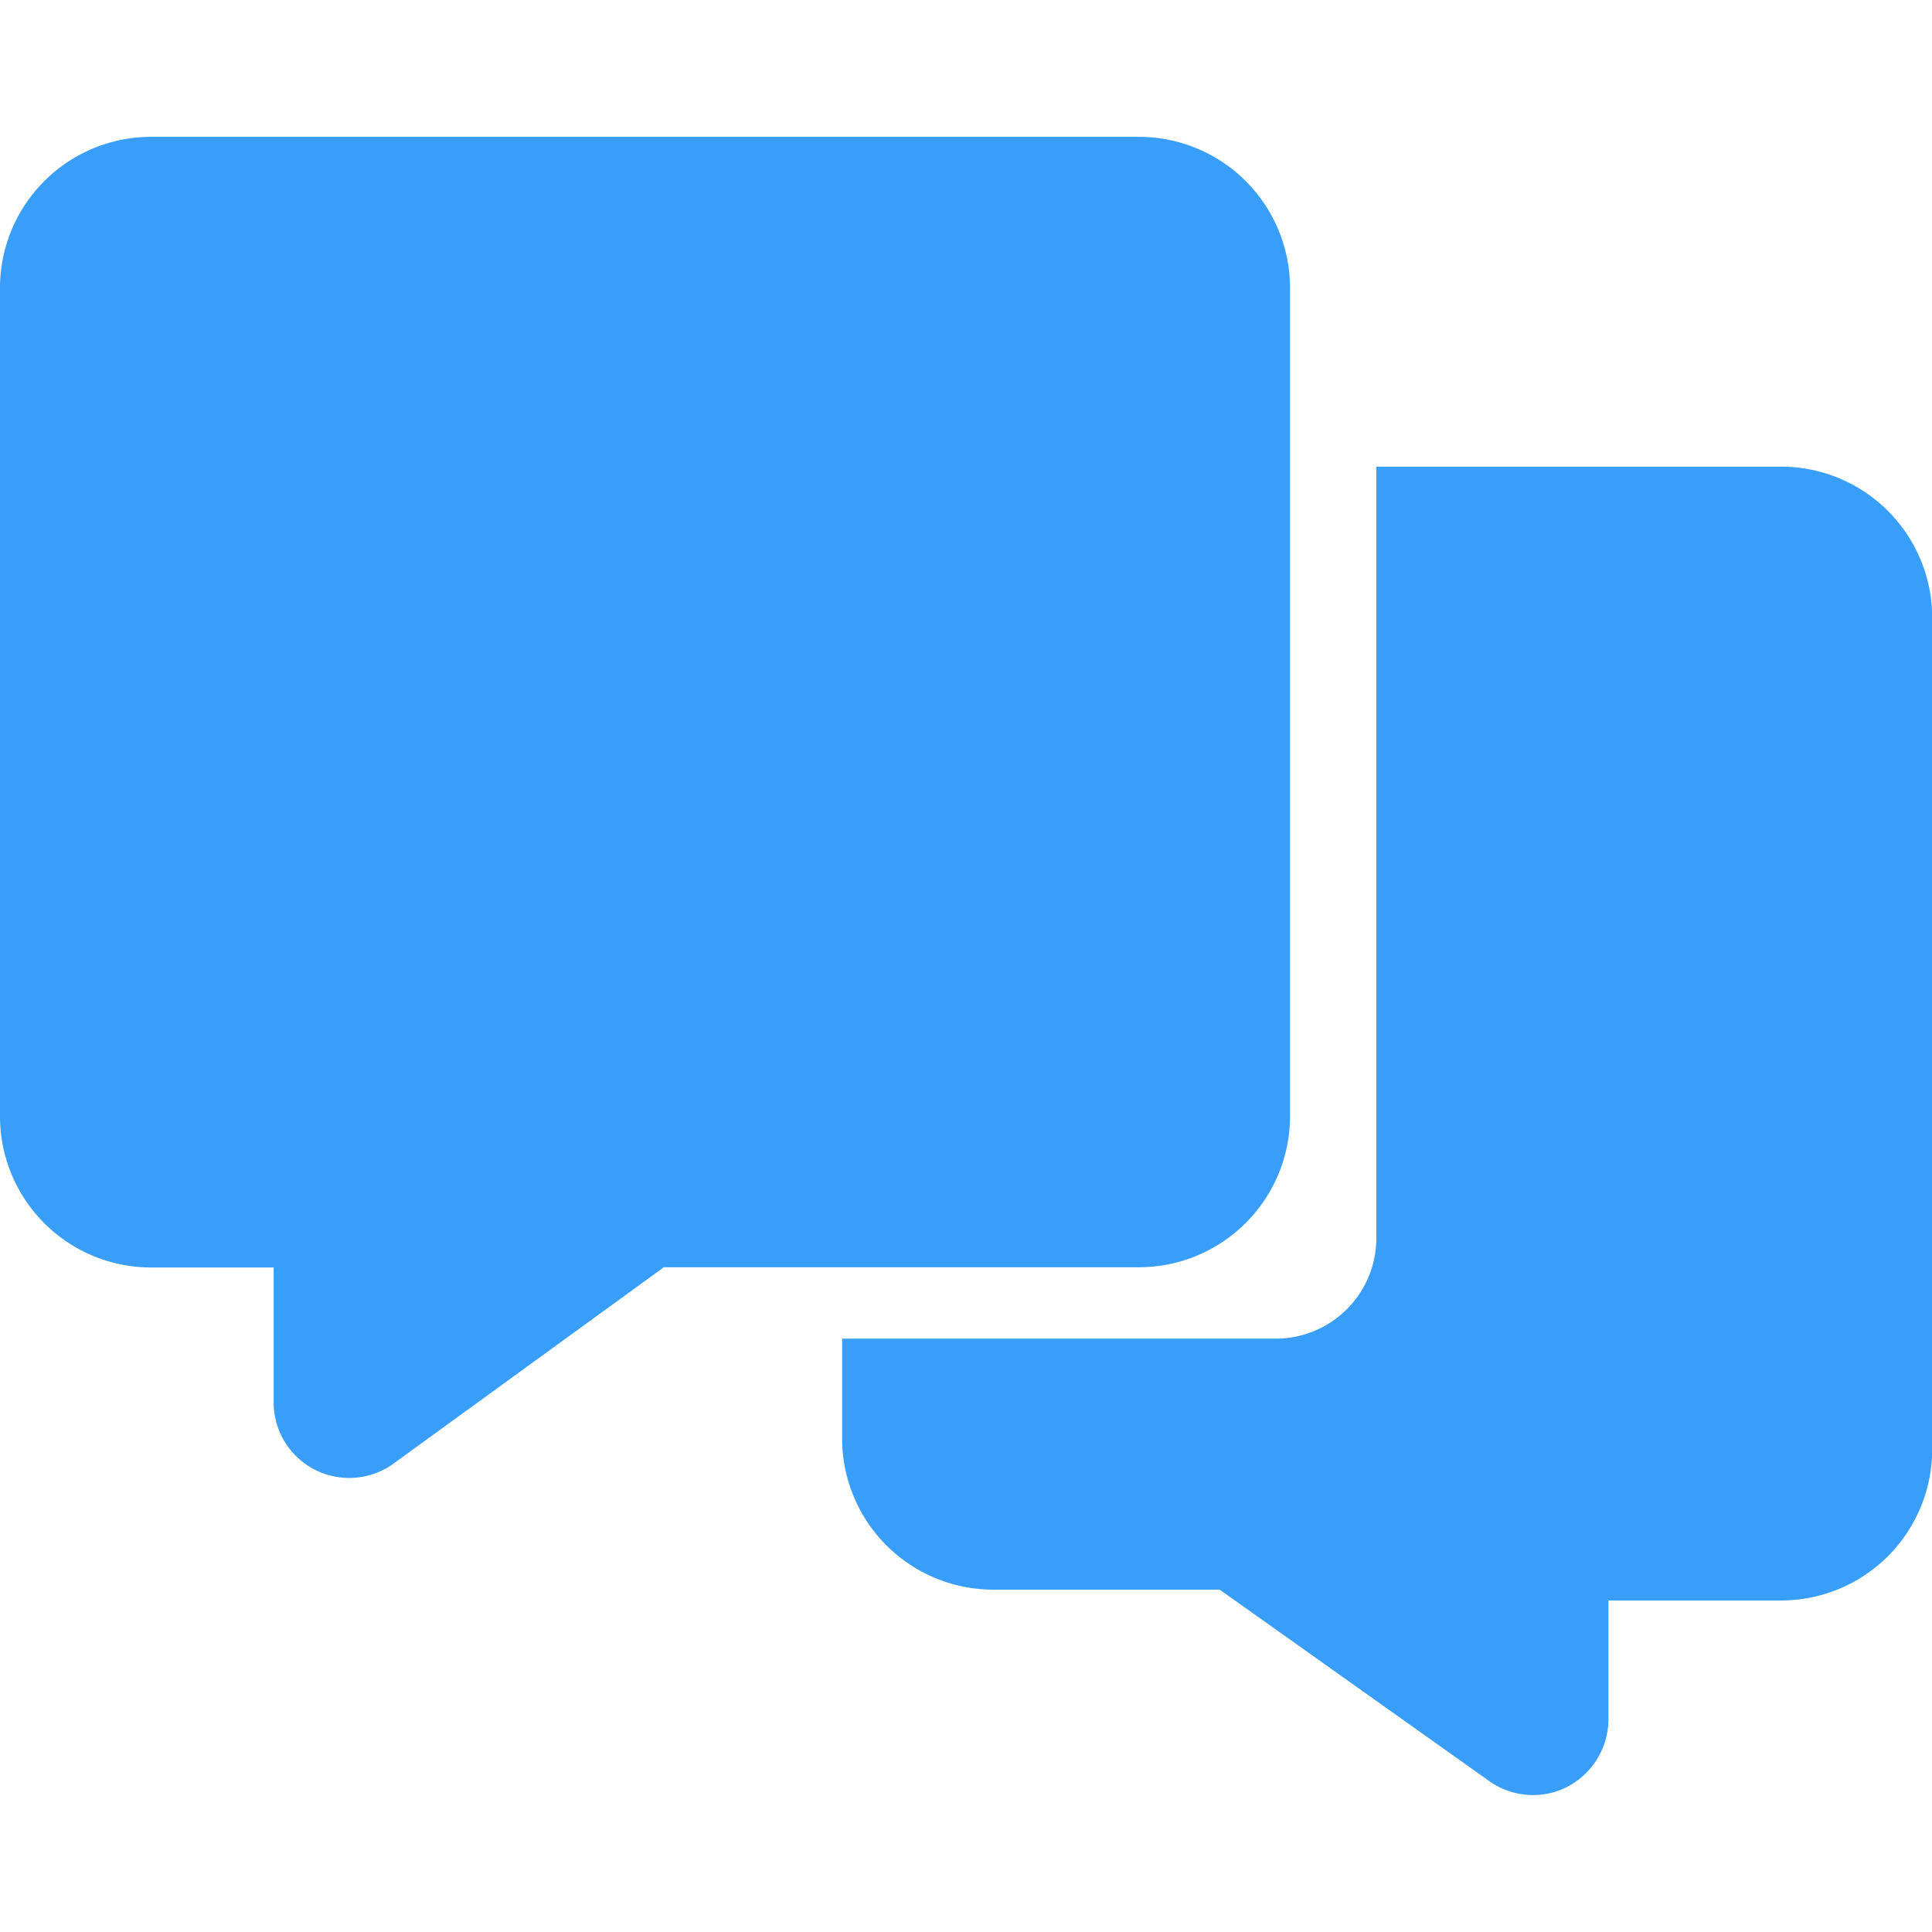 <svg xmlns="http://www.w3.org/2000/svg" width="48.001" height="48" viewBox="0 0 48.001 48"><defs><style>.a{fill:#fff;stroke:#707070;opacity:0;}.b{fill:#389efa;}.c{stroke:none;}.d{fill:none;}</style></defs><g transform="translate(-280 -1189)"><g class="a" transform="translate(280 1189)"><rect class="c" width="48" height="48"/><rect class="d" x="0.5" y="0.5" width="47" height="47"/></g><g transform="translate(160.909 1017.603)"><path class="b" d="M151.142,199.129V178.55a3.756,3.756,0,0,0-3.753-3.753H122.844a3.756,3.756,0,0,0-3.753,3.753v20.585a3.756,3.756,0,0,0,3.753,3.753h3.046v3.353a1.877,1.877,0,0,0,2.977,1.52l6.718-4.879h11.8A3.756,3.756,0,0,0,151.142,199.129Z" transform="translate(0 0)"/><path class="b" d="M484.944,308.941H474.892v19.165a2.5,2.5,0,0,1-2.5,2.5H461.619v2.483a3.756,3.756,0,0,0,3.753,3.753H471l6.693,4.754a1.878,1.878,0,0,0,1.088.35,1.835,1.835,0,0,0,.945-.256,1.9,1.9,0,0,0,.932-1.658v-2.921h4.291a3.756,3.756,0,0,0,3.753-3.753V312.694A3.756,3.756,0,0,0,484.944,308.941Z" transform="translate(-321.605 -125.95)"/></g></g></svg>
